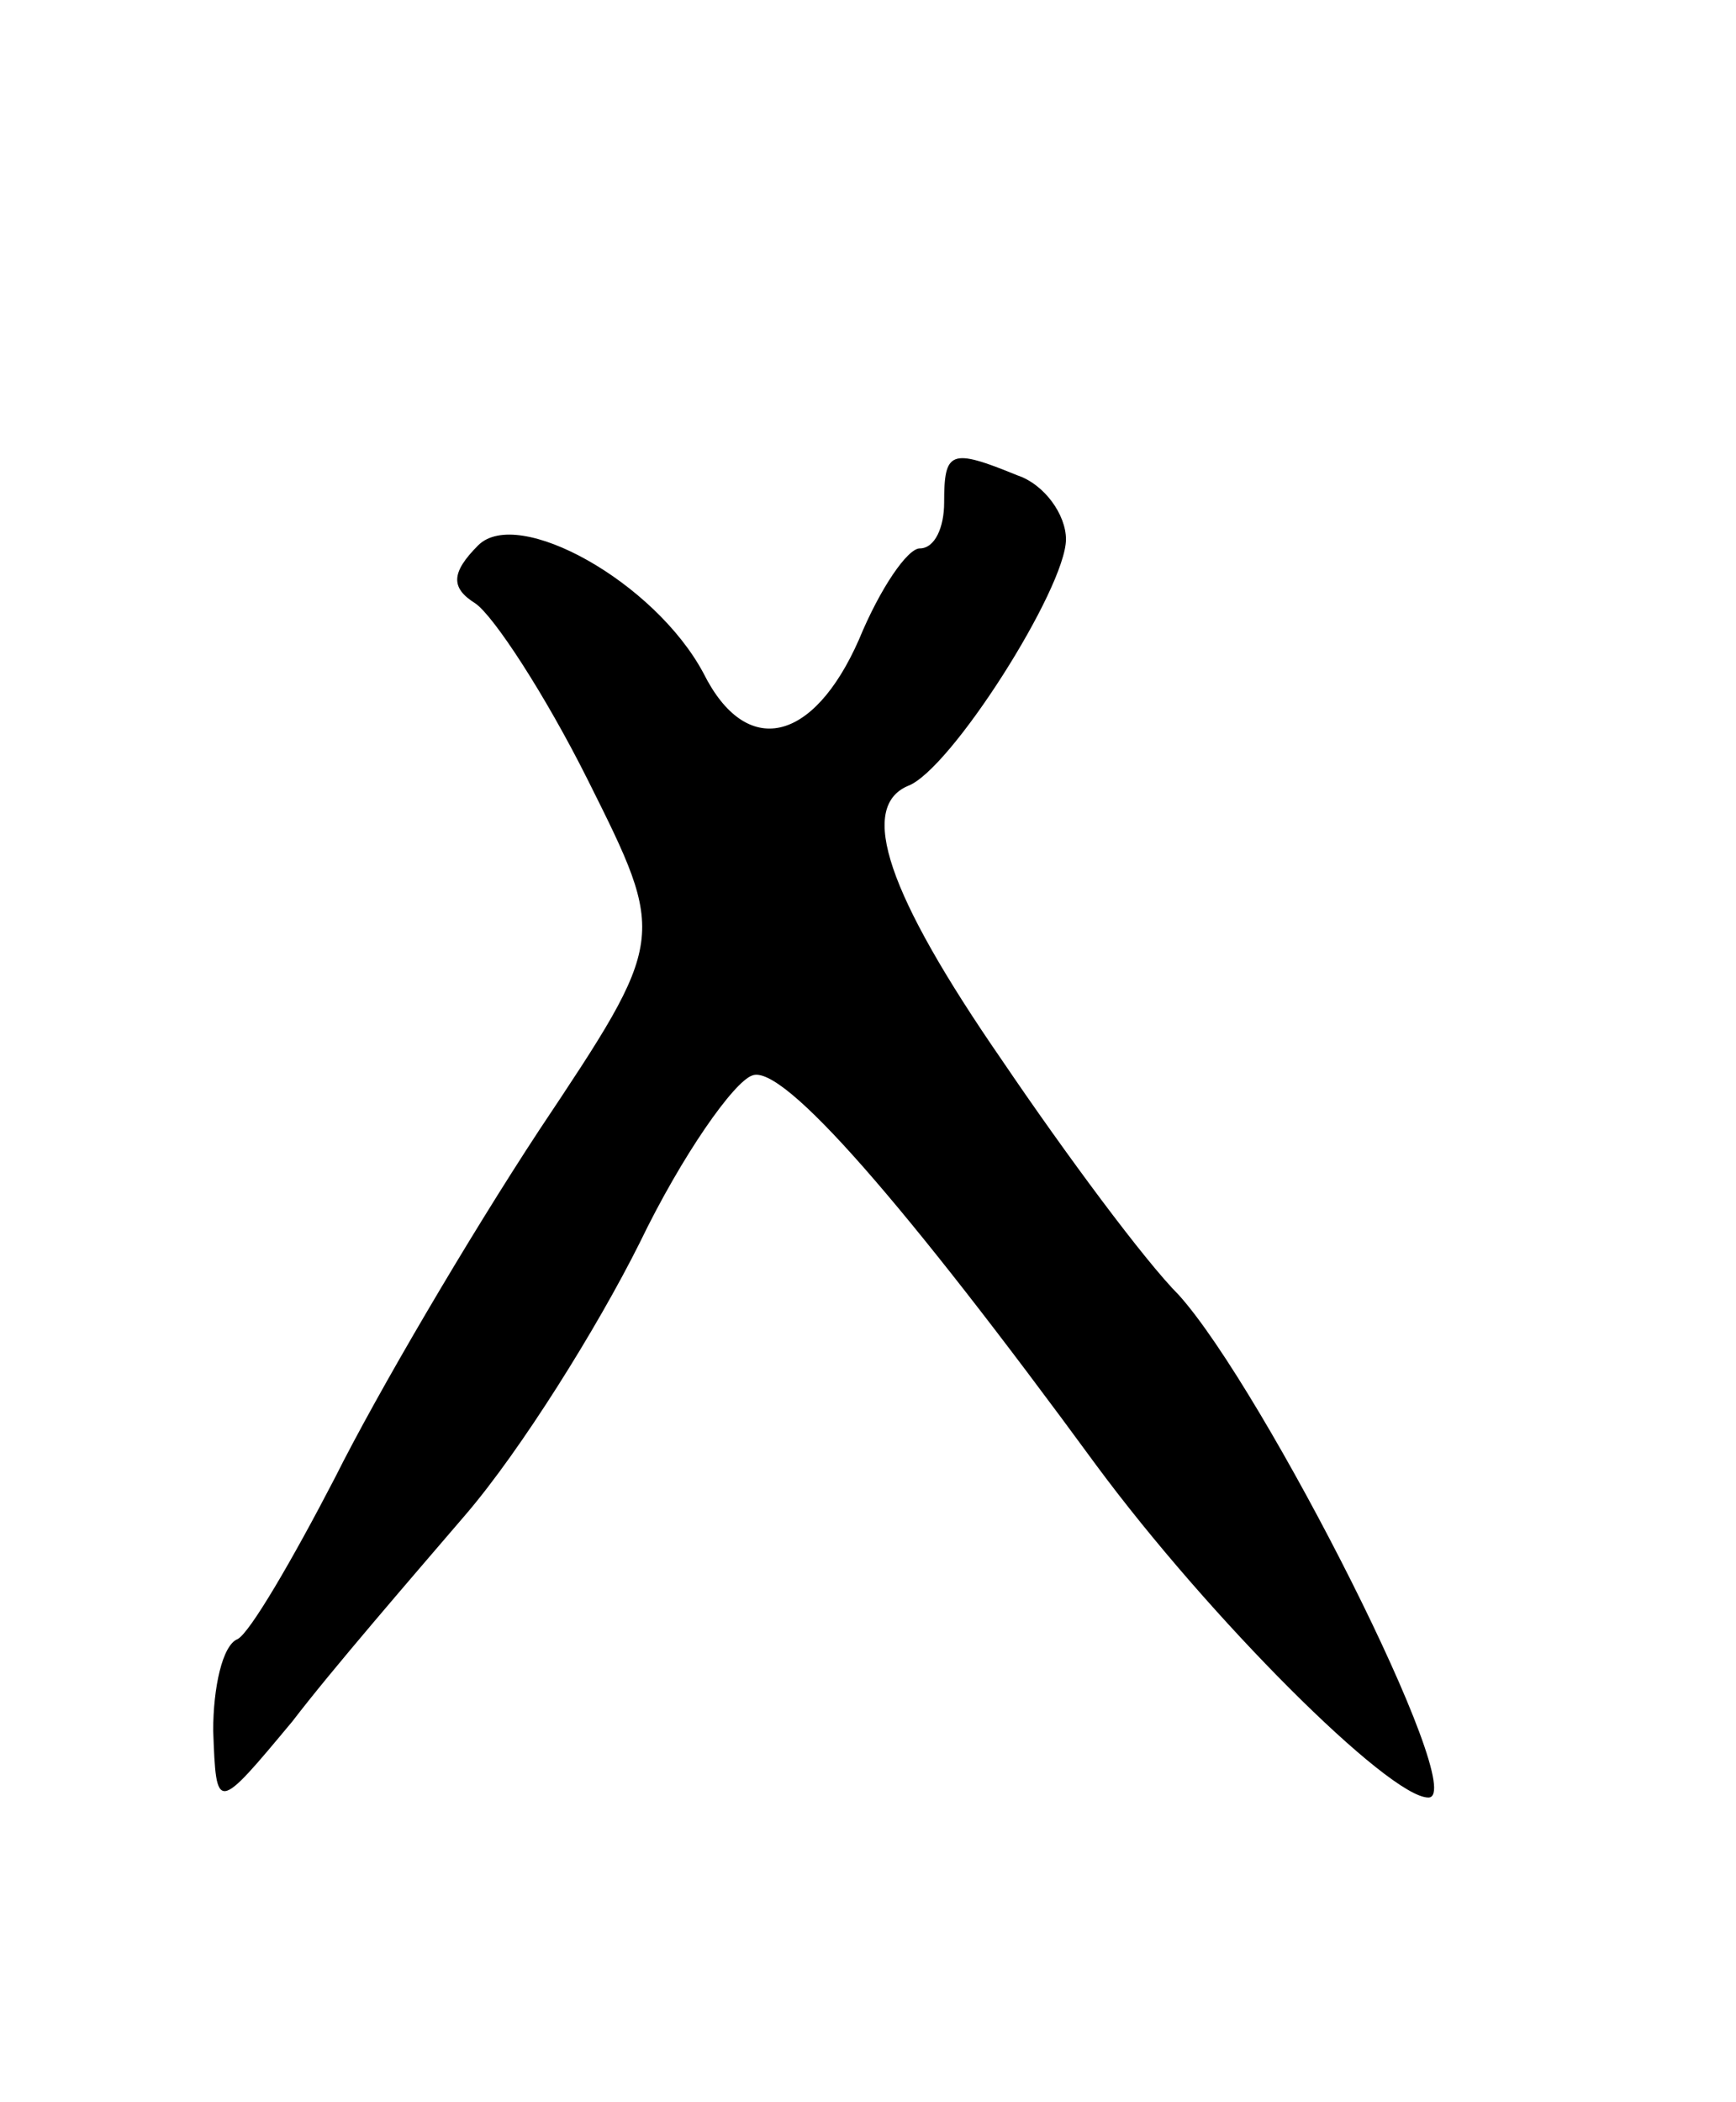 <svg version="1.0" xmlns="http://www.w3.org/2000/svg"
 width="57pt" height="69pt" viewBox="0 0 57 69"
 preserveAspectRatio="xMidYMid meet">
<g transform="translate(0,69) scale(0.1,-0.1)"
fill="#000000" stroke="none">
<path d="M310 525 c0 -8 -3 -15 -8 -15 -4 0 -13 -13 -20 -30 -15 -34 -37 -39
-51 -11 -16 30 -61 55 -74 42 -9 -9 -9 -14 -1 -19 6 -4 23 -30 37 -58 26 -52
26 -52 -16 -115 -23 -35 -53 -86 -67 -114 -14 -27 -28 -51 -32 -53 -5 -2 -8
-16 -8 -30 1 -27 1 -27 26 3 13 17 39 47 57 68 18 21 43 61 57 89 14 29 31 53
37 55 10 4 50 -42 113 -128 37 -50 96 -109 109 -109 14 0 -54 134 -82 165 -11
11 -37 46 -58 77 -38 55 -47 83 -31 90 14 5 52 65 52 81 0 8 -7 18 -16 21 -22
9 -24 8 -24 -9z"/>
</g>
</svg>
